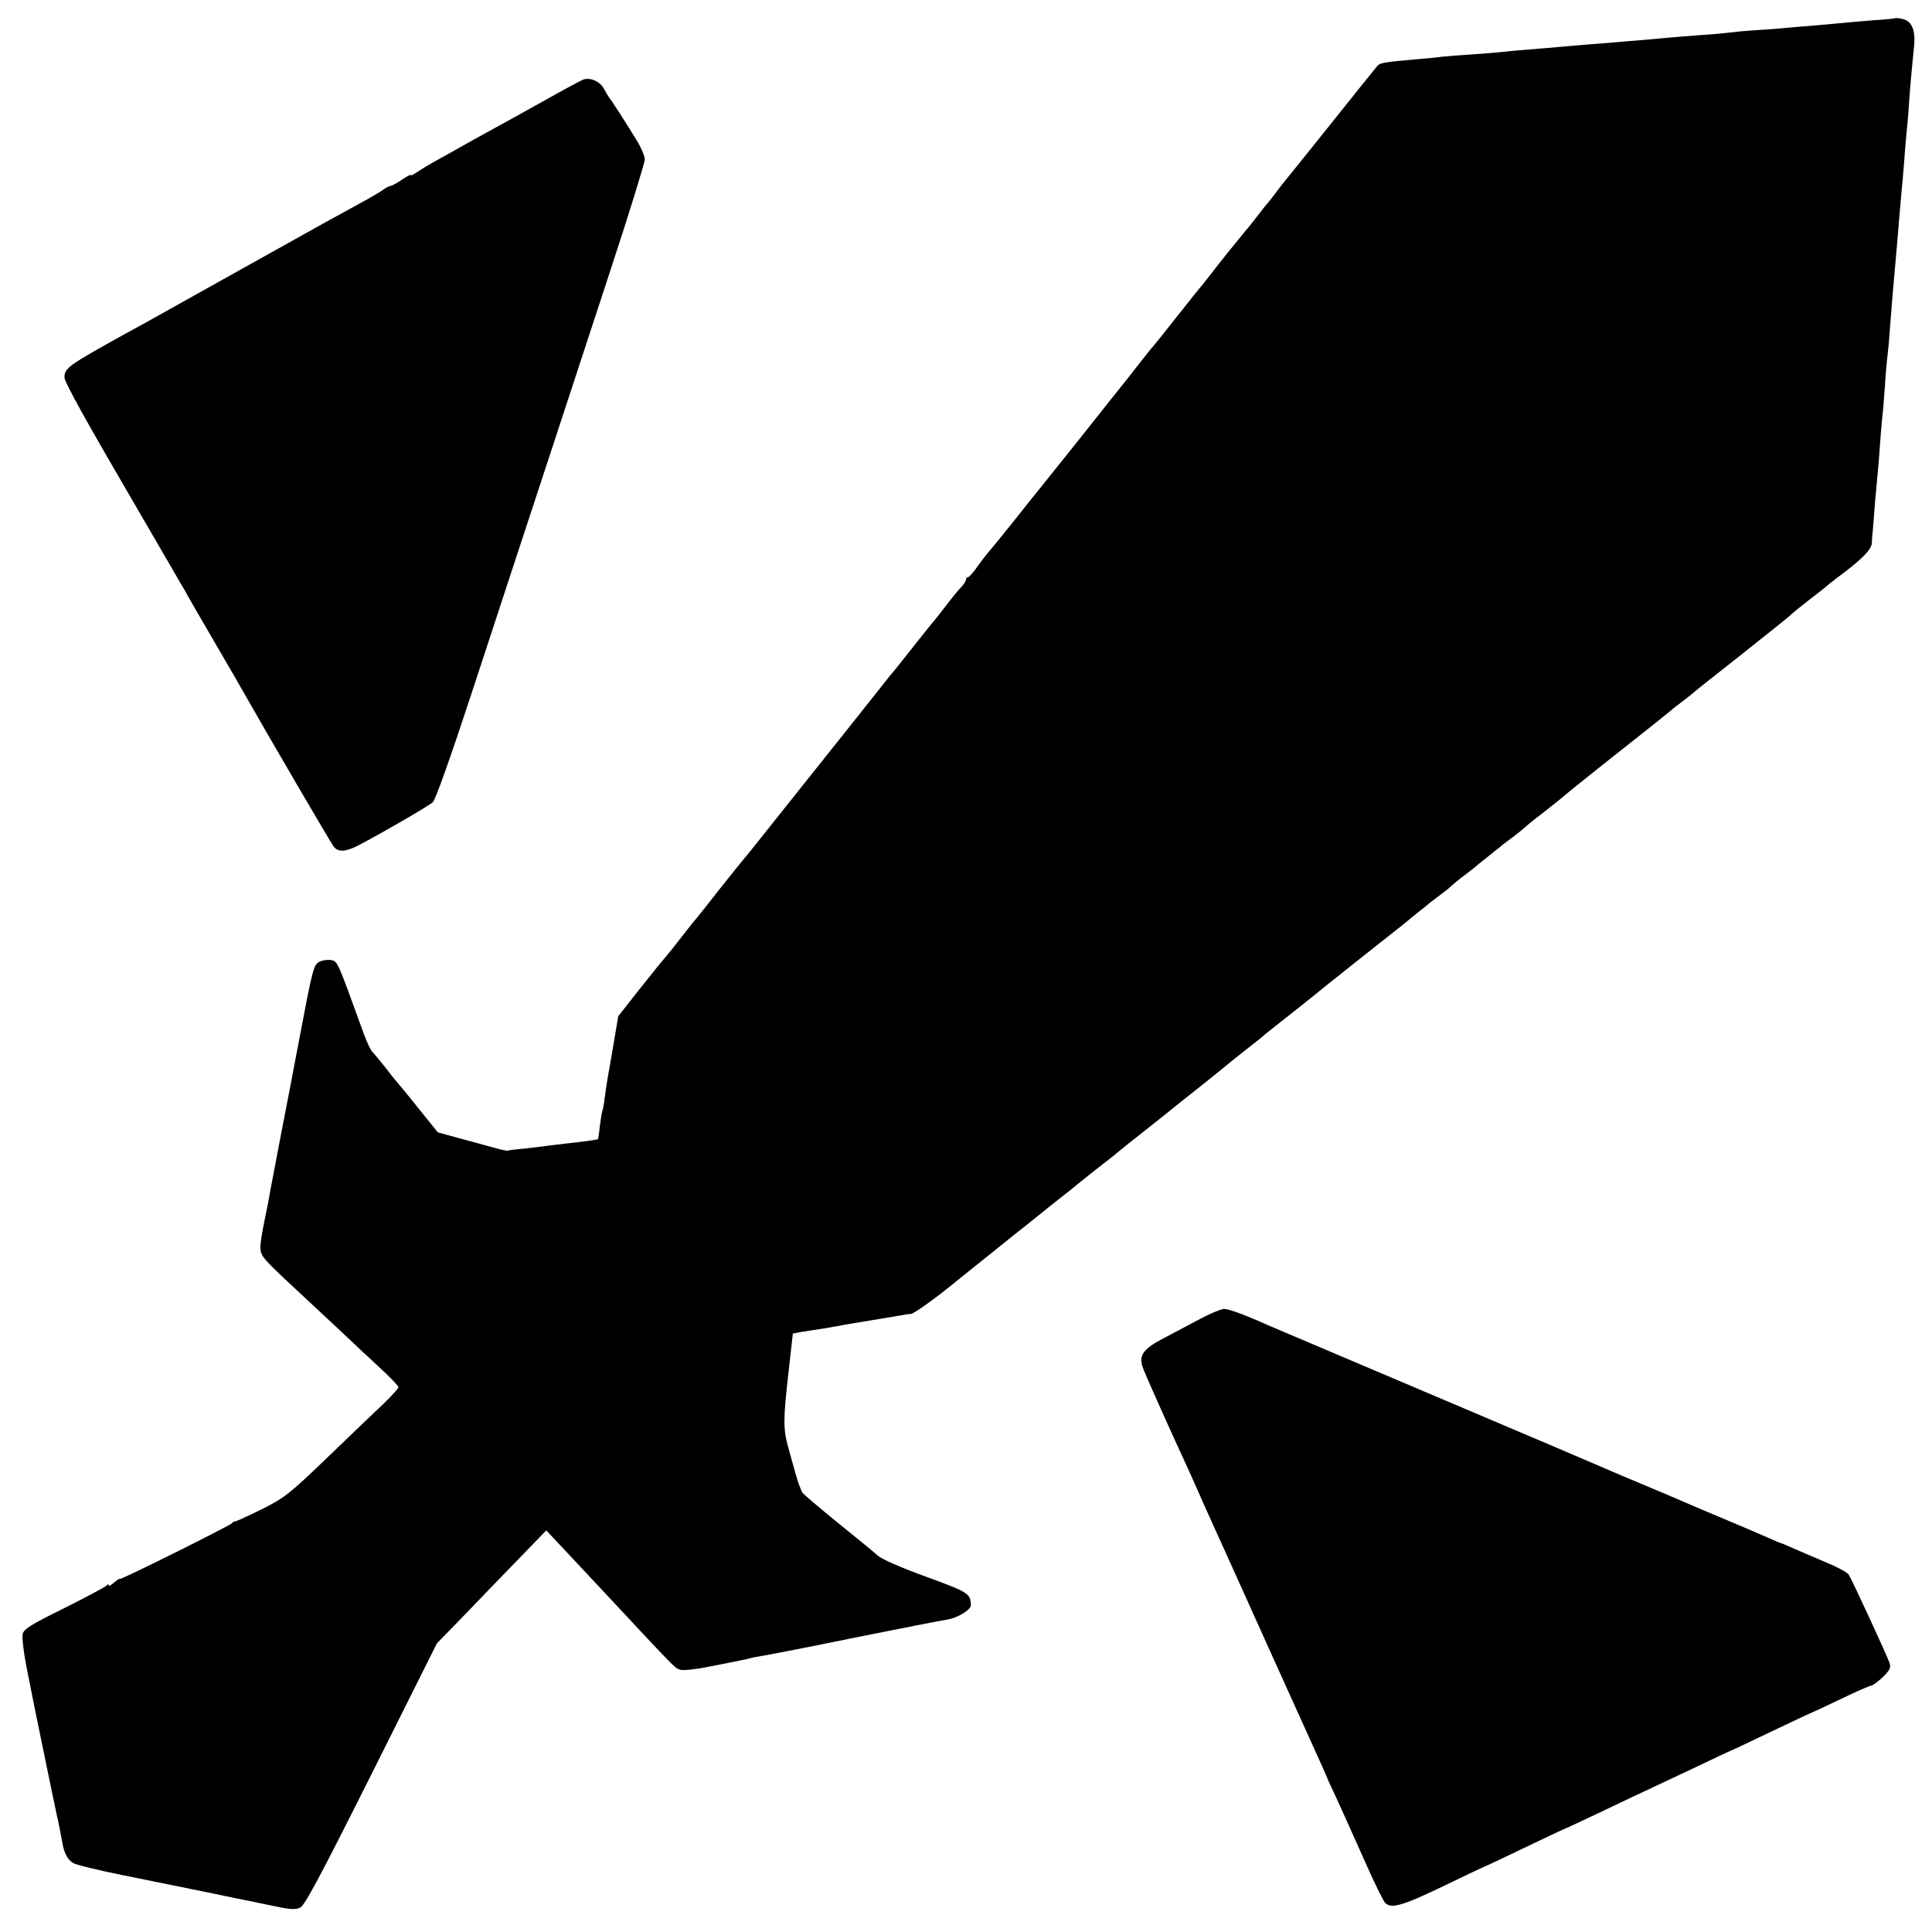 <?xml version="1.0" standalone="no"?>
<!DOCTYPE svg PUBLIC "-//W3C//DTD SVG 20010904//EN"
 "http://www.w3.org/TR/2001/REC-SVG-20010904/DTD/svg10.dtd">
<svg version="1.0" xmlns="http://www.w3.org/2000/svg"
 width="800pt" height="800pt" viewBox="0 0 800 800"
 preserveAspectRatio="xMidYMid meet">
<g transform="translate(0,800) scale(0.1,-0.1)"
fill="#000000" stroke="none">
<path d="M7848 7925 c-2 -2 -43 -6 -93 -9 -49 -4 -106 -9 -125 -11 -19 -2 -69
-6 -110 -10 -41 -3 -95 -8 -120 -10 -25 -3 -83 -7 -130 -10 -47 -3 -96 -8
-110 -10 -14 -2 -65 -7 -115 -10 -49 -4 -106 -8 -125 -10 -19 -2 -69 -6 -110
-10 -41 -3 -95 -8 -120 -10 -25 -2 -81 -7 -125 -10 -44 -4 -96 -8 -115 -10
-19 -2 -73 -6 -120 -10 -47 -4 -96 -8 -110 -10 -14 -2 -68 -6 -120 -10 -52 -3
-111 -8 -130 -10 -19 -3 -64 -7 -100 -10 -137 -12 -154 -15 -166 -27 -6 -7
-94 -116 -195 -243 -101 -126 -186 -232 -189 -235 -3 -3 -18 -23 -35 -45 -16
-22 -32 -42 -35 -45 -3 -3 -21 -25 -40 -50 -19 -25 -42 -54 -52 -65 -46 -56
-99 -121 -148 -185 -19 -25 -37 -47 -40 -50 -3 -3 -39 -48 -80 -100 -89 -112
-102 -129 -115 -144 -6 -6 -35 -42 -65 -81 -30 -38 -60 -77 -67 -85 -7 -8 -80
-100 -163 -205 -83 -104 -159 -199 -168 -210 -9 -11 -62 -76 -116 -145 -55
-69 -103 -127 -106 -130 -3 -3 -21 -26 -40 -52 -18 -27 -37 -48 -42 -48 -4 0
-8 -4 -8 -10 0 -5 -8 -18 -17 -28 -19 -20 -28 -31 -83 -102 -19 -25 -37 -47
-40 -50 -3 -3 -39 -48 -80 -100 -41 -52 -79 -100 -85 -106 -5 -6 -20 -24 -32
-40 -18 -23 -251 -316 -551 -692 -15 -18 -32 -39 -37 -45 -6 -7 -48 -59 -94
-117 -45 -58 -90 -114 -99 -125 -10 -11 -33 -40 -52 -65 -43 -55 -62 -79 -75
-94 -6 -6 -52 -63 -103 -127 l-92 -117 -19 -113 c-11 -63 -22 -127 -25 -144
-3 -16 -8 -52 -12 -80 -3 -27 -8 -53 -10 -56 -2 -4 -6 -31 -10 -60 -3 -30 -7
-55 -8 -56 -2 -2 -64 -11 -131 -18 -33 -4 -70 -8 -83 -10 -13 -2 -53 -7 -90
-11 -37 -3 -68 -7 -70 -9 -1 -1 -31 5 -65 15 -34 9 -98 27 -143 39 l-81 22
-74 92 c-41 51 -78 97 -84 103 -5 6 -22 26 -37 45 -25 33 -55 70 -79 97 -6 8
-22 41 -34 75 -107 296 -107 295 -131 301 -12 3 -34 1 -48 -5 -28 -13 -29 -17
-91 -344 -31 -165 -51 -267 -70 -365 -3 -14 -12 -63 -21 -110 -9 -47 -18 -94
-20 -105 -2 -11 -7 -36 -10 -55 -4 -19 -8 -44 -11 -55 -25 -123 -29 -154 -21
-174 8 -23 31 -46 198 -201 51 -47 118 -110 150 -140 32 -30 94 -89 139 -130
45 -41 81 -79 81 -84 0 -5 -26 -33 -57 -64 -32 -30 -137 -130 -233 -223 -163
-157 -182 -171 -277 -219 -57 -28 -106 -50 -109 -50 -4 1 -10 -2 -13 -7 -8
-10 -459 -235 -465 -231 -2 2 -13 -6 -25 -16 -12 -11 -21 -15 -21 -10 0 5 -4
5 -8 -1 -4 -5 -82 -47 -174 -93 -140 -69 -169 -87 -174 -108 -4 -15 5 -86 21
-163 15 -75 29 -145 31 -156 3 -16 58 -282 69 -335 2 -8 11 -51 20 -95 10 -44
19 -93 22 -109 8 -48 21 -74 45 -90 13 -8 104 -30 203 -50 99 -20 257 -52 350
-71 94 -20 179 -37 190 -39 11 -2 54 -12 97 -20 58 -13 82 -14 101 -5 19 9 83
129 295 552 l271 542 108 111 c59 62 161 167 226 234 l119 123 61 -65 c34 -36
107 -114 162 -173 320 -343 308 -331 332 -339 12 -4 68 2 125 14 56 11 113 22
126 25 13 2 31 6 40 9 9 3 33 7 52 10 19 3 190 36 380 75 190 38 362 72 384
75 42 7 96 40 96 59 -1 49 -10 54 -185 118 -107 39 -185 73 -202 89 -15 14
-89 74 -163 134 -74 60 -140 116 -147 125 -6 9 -19 44 -28 76 -9 33 -24 85
-32 115 -20 73 -20 115 2 307 l18 161 31 6 c17 3 49 8 71 11 22 3 51 8 65 11
14 2 36 6 50 9 75 12 227 38 240 40 8 2 22 4 31 4 13 1 96 60 176 125 18 15
144 116 173 139 8 7 29 23 46 37 17 14 48 39 69 55 21 17 55 44 75 60 21 17
54 44 75 60 22 17 57 45 79 63 49 40 58 47 116 92 25 19 47 37 50 40 3 3 48
39 100 80 52 41 100 79 107 85 18 15 28 23 138 110 55 44 102 82 105 85 3 3
37 30 75 60 39 30 75 59 81 65 6 5 29 24 50 40 64 50 157 124 198 158 54 43
246 196 286 227 18 14 42 33 54 43 11 10 34 28 49 40 15 12 37 29 47 38 10 8
31 24 46 35 14 10 34 26 43 35 9 8 36 31 61 49 25 19 50 39 56 45 7 5 26 21
44 35 18 14 37 30 44 35 6 6 27 22 48 37 20 15 42 33 50 40 7 7 40 34 73 59
33 26 74 58 90 72 17 15 102 83 190 153 165 130 220 174 254 202 11 10 32 26
47 37 15 11 32 25 38 30 6 6 99 80 206 164 107 85 200 159 205 165 6 6 39 33
75 61 36 27 67 52 70 55 3 3 23 19 45 36 102 75 145 118 146 146 0 13 2 37 4
53 1 17 6 68 9 115 4 47 9 101 11 120 2 19 7 76 10 125 4 50 8 101 10 115 2
14 6 68 10 120 3 52 8 106 10 120 2 14 7 63 10 110 9 121 15 188 30 355 2 28
7 82 10 120 3 39 8 90 10 115 3 25 7 77 10 115 3 39 7 93 10 120 3 28 8 82 10
120 5 72 11 138 21 237 6 66 -11 103 -51 110 -14 3 -26 4 -27 3z"/>
<path d="M2414 7670 c-12 -5 -79 -41 -150 -81 -71 -39 -147 -82 -169 -94 -22
-12 -83 -45 -135 -74 -52 -30 -120 -67 -150 -84 -30 -16 -67 -39 -82 -49 -16
-11 -28 -17 -28 -13 0 3 -17 -6 -37 -20 -21 -14 -42 -25 -46 -25 -5 0 -21 -8
-35 -19 -15 -10 -58 -35 -97 -56 -95 -52 -104 -56 -490 -272 -333 -186 -391
-219 -478 -266 -236 -131 -250 -141 -250 -180 0 -20 92 -185 318 -572 93 -160
162 -279 183 -315 10 -19 66 -116 124 -215 58 -99 116 -200 130 -225 60 -107
351 -606 360 -616 18 -23 49 -22 101 5 91 47 291 163 309 179 11 9 77 196 159
446 78 237 163 496 189 576 54 164 182 553 389 1185 78 237 141 442 141 455 0
14 -16 51 -36 83 -45 73 -100 159 -111 172 -4 6 -14 22 -22 37 -16 31 -57 49
-87 38z"/>
<path d="M4970 2539 c-41 -22 -109 -58 -151 -80 -83 -43 -103 -70 -89 -116 7
-23 93 -216 193 -433 9 -19 36 -80 60 -135 25 -55 56 -125 70 -155 14 -30 109
-242 212 -470 103 -228 197 -435 208 -460 11 -25 21 -47 22 -50 0 -3 13 -30
27 -60 32 -69 49 -107 133 -295 36 -82 73 -156 80 -164 25 -26 71 -13 240 68
92 45 169 81 170 81 2 0 78 36 170 80 92 44 168 80 170 80 2 0 70 32 152 71
81 39 173 82 203 96 30 14 115 54 189 89 73 35 135 64 136 64 2 0 78 36 170
80 92 44 169 80 170 80 2 0 55 25 118 55 62 30 119 55 125 55 6 0 27 16 47 34
29 28 35 40 30 58 -8 26 -155 344 -170 368 -6 9 -46 31 -90 49 -44 19 -104 44
-133 57 -29 13 -55 24 -57 24 -2 0 -28 11 -57 24 -29 13 -109 47 -178 76 -69
29 -143 60 -165 70 -22 10 -96 41 -165 70 -69 29 -143 60 -165 70 -22 10 -339
145 -705 300 -366 155 -678 288 -695 295 -91 41 -157 65 -177 65 -13 -1 -57
-19 -98 -41z"/>
</g>
</svg>
